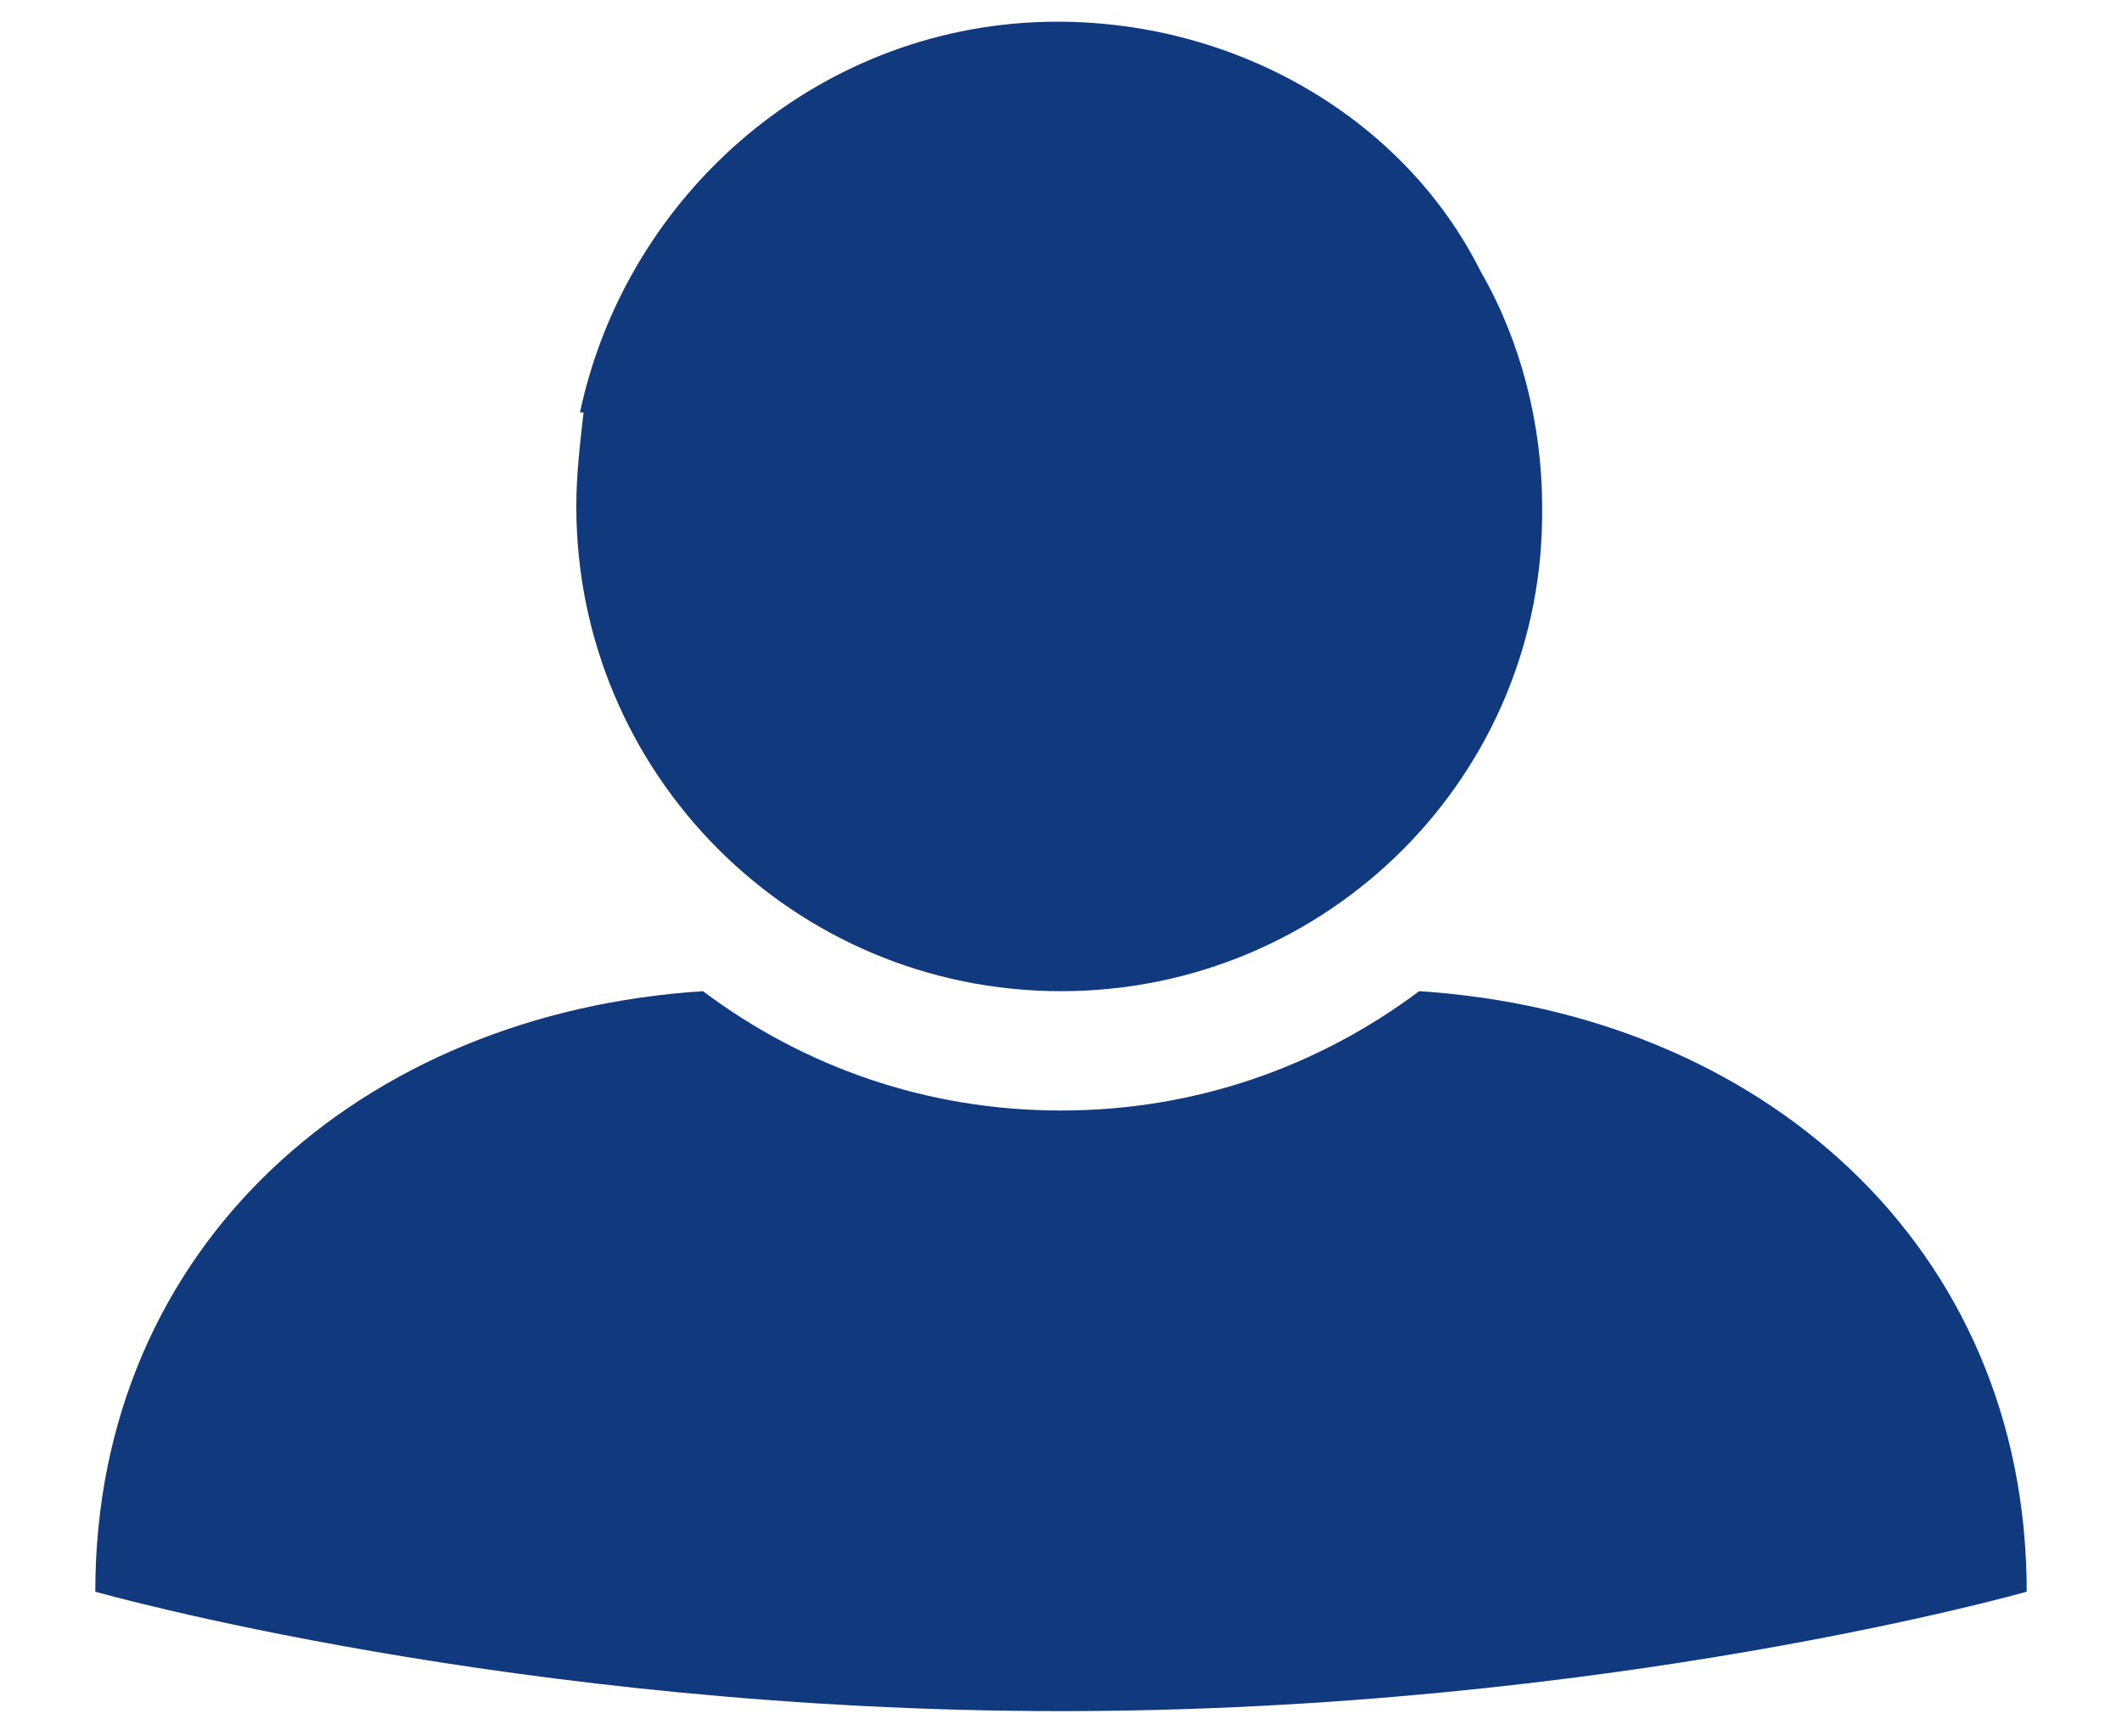 <svg xmlns="http://www.w3.org/2000/svg" width="1.375em" height="1.125em"><g id="person" xmlns="http://www.w3.org/2000/svg">
            <svg x="50%" y="50%" width="1.375em" height="1.125em" overflow="visible" viewBox="0 0 22 18">
                <svg x="-11" y="-9"><svg width="22" height="18" viewBox="0 0 22 18" fill="none" xmlns="http://www.w3.org/2000/svg">
<path d="M7.288 10.275C8.338 11.062 9.613 11.512 11 11.512C12.387 11.512 13.662 11.062 14.713 10.275C18.238 10.5 21.012 12.9 21.012 16.5C21.012 16.5 16.663 17.738 11 17.738C5.338 17.738 0.988 16.5 0.988 16.5C0.988 12.9 3.763 10.5 7.288 10.275ZM11 10.275C8.225 10.275 5.975 8.025 5.975 5.25C5.975 4.912 6.013 4.612 6.05 4.275L6.013 4.275C6.5 1.987 8.525 0.225 10.963 0.225C12.838 0.225 14.562 1.237 15.35 2.812C15.762 3.525 15.988 4.387 15.988 5.25C16.025 8.025 13.775 10.275 11 10.275Z" fill="#11397E"/>
</svg>
</svg>
            </svg>
        </g></svg>